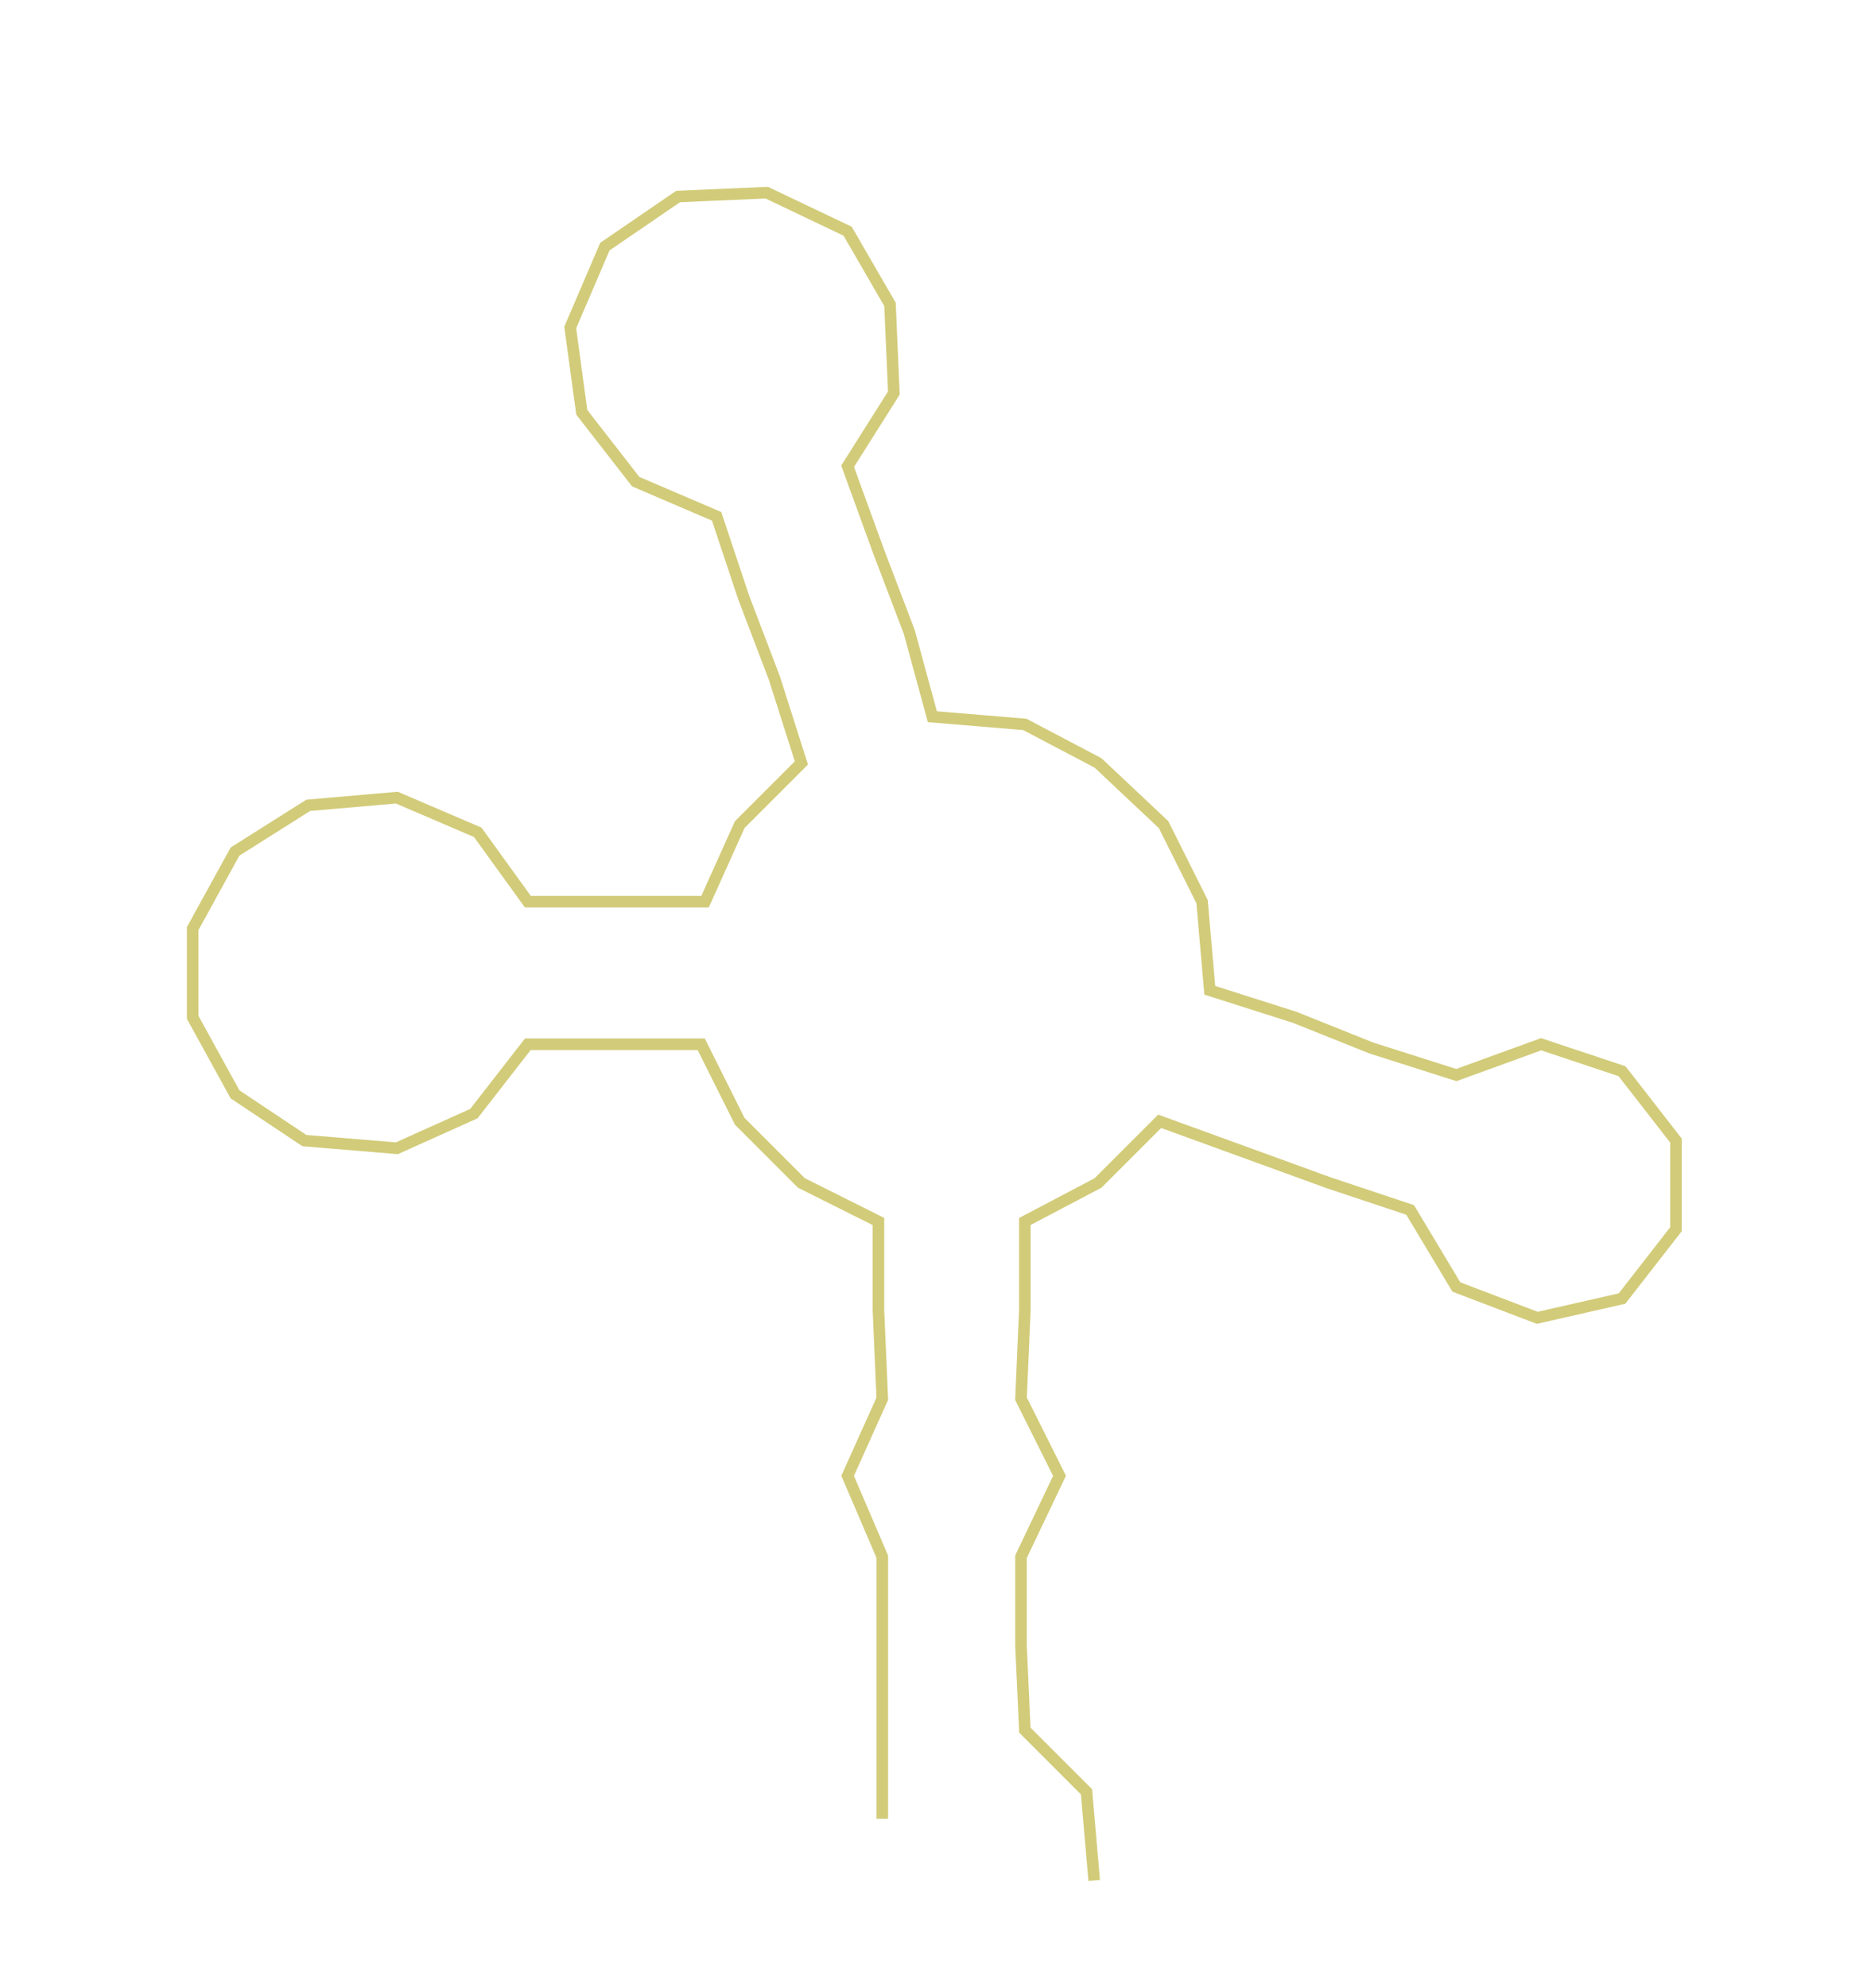 <ns0:svg xmlns:ns0="http://www.w3.org/2000/svg" width="282.404px" height="300px" viewBox="0 0 485.62 515.878"><ns0:path style="stroke:#d2cb79;stroke-width:3px;fill:none;" d="M229 472 L229 472 L229 449 L229 427 L229 404 L220 383 L229 363 L228 340 L228 317 L208 307 L192 291 L182 271 L160 271 L137 271 L123 289 L103 298 L79 296 L61 284 L50 264 L50 241 L61 221 L80 209 L103 207 L124 216 L137 234 L160 234 L183 234 L192 214 L208 198 L201 176 L193 155 L186 134 L165 125 L151 107 L148 85 L157 64 L176 51 L199 50 L220 60 L231 79 L232 102 L220 121 L228 143 L236 164 L242 186 L266 188 L285 198 L302 214 L312 234 L314 257 L336 264 L356 272 L378 279 L400 271 L421 278 L435 296 L435 319 L421 337 L399 342 L378 334 L366 314 L345 307 L323 299 L301 291 L285 307 L266 317 L266 340 L265 363 L275 383 L265 404 L265 427 L266 449 L282 465 L284 488" /></ns0:svg>